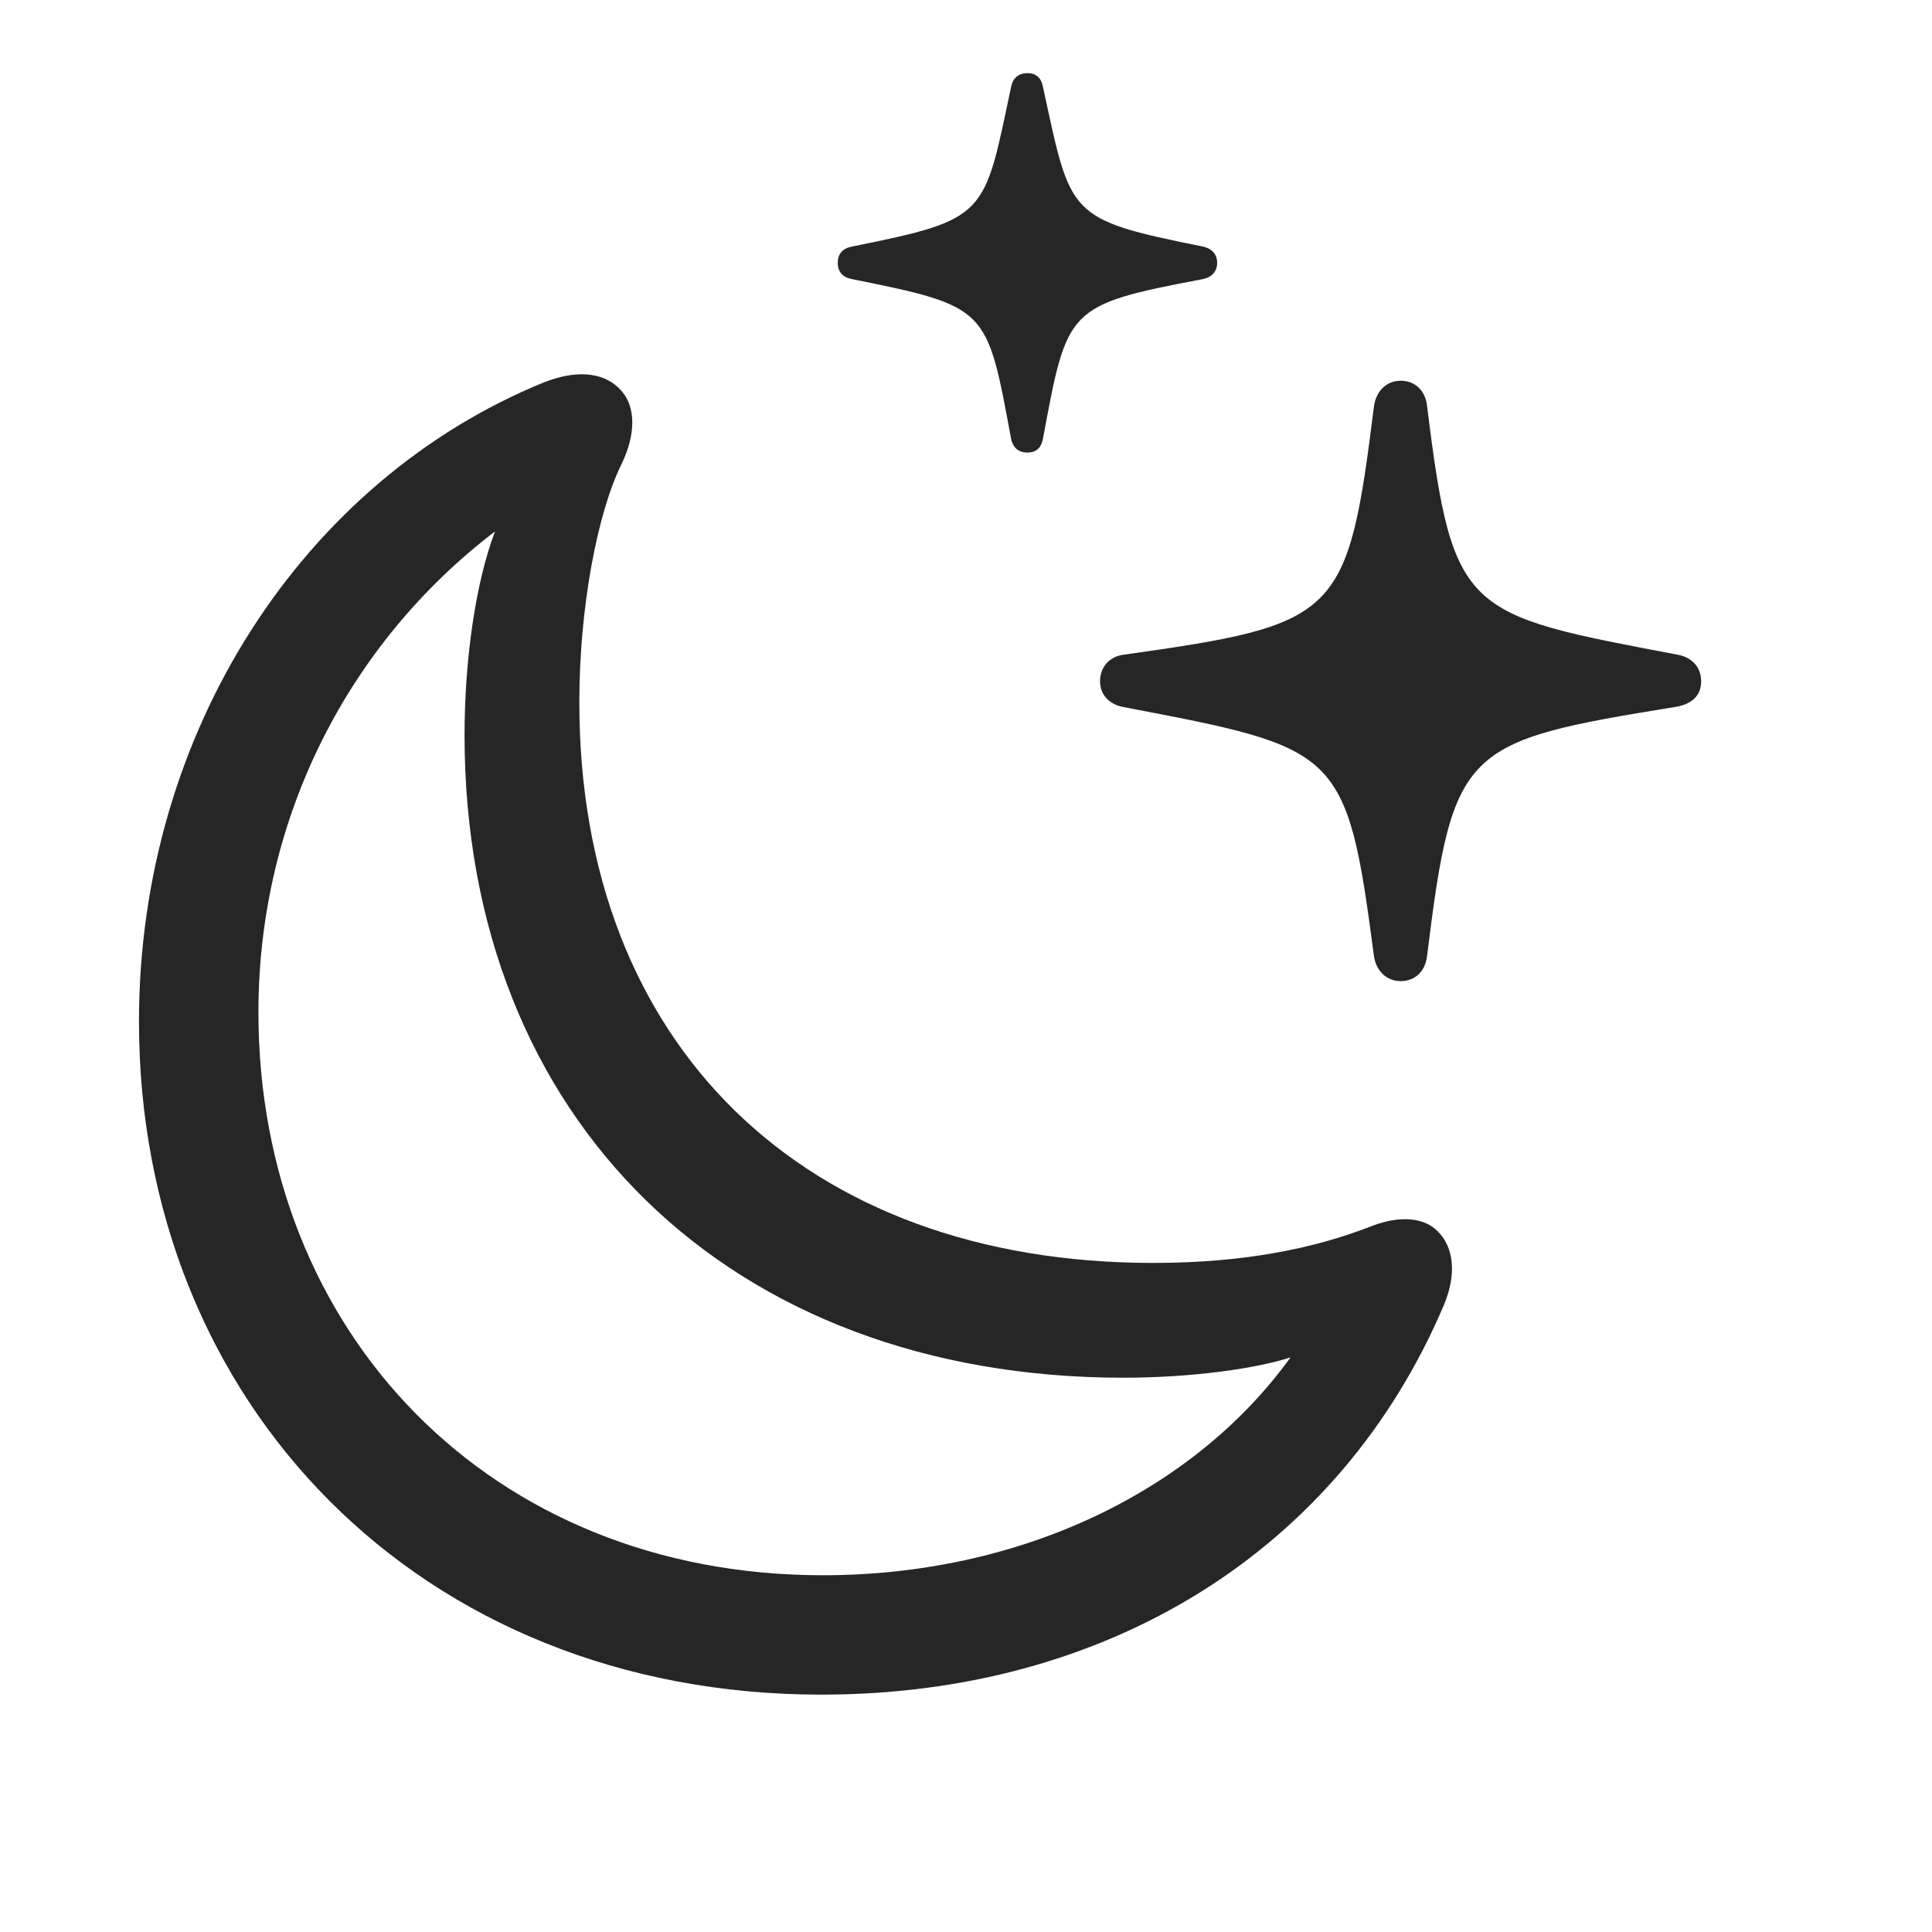 <svg width="29" height="29" viewBox="0 0 29 29" fill="currentColor" xmlns="http://www.w3.org/2000/svg">
<g clip-path="url(#clip0_2207_33690)">
<path d="M21.024 14.727C21.246 14.727 21.399 14.574 21.422 14.34C21.809 11.211 21.961 11.129 25.137 10.613C25.383 10.578 25.535 10.449 25.535 10.227C25.535 10.004 25.383 9.863 25.184 9.828C21.985 9.219 21.809 9.23 21.422 6.102C21.399 5.867 21.246 5.715 21.024 5.715C20.813 5.715 20.66 5.867 20.625 6.09C20.227 9.266 20.11 9.371 16.863 9.828C16.664 9.852 16.512 10.004 16.512 10.227C16.512 10.438 16.664 10.578 16.863 10.613C20.11 11.234 20.215 11.234 20.625 14.363C20.66 14.574 20.813 14.727 21.024 14.727ZM15.422 6.793C15.563 6.793 15.633 6.711 15.656 6.582C16.02 4.625 16.008 4.578 18.047 4.191C18.176 4.168 18.27 4.086 18.27 3.945C18.27 3.805 18.176 3.723 18.047 3.699C16.008 3.289 16.078 3.242 15.656 1.309C15.633 1.18 15.563 1.098 15.422 1.098C15.281 1.098 15.2 1.18 15.176 1.309C14.766 3.242 14.836 3.289 12.797 3.699C12.656 3.723 12.575 3.805 12.575 3.945C12.575 4.086 12.656 4.168 12.797 4.191C14.836 4.602 14.813 4.625 15.176 6.582C15.2 6.711 15.281 6.793 15.422 6.793Z" fill="currentColor" fill-opacity="0.85"/>
<path d="M12.328 25.437C16.617 25.437 20.098 23.281 21.668 19.602C21.879 19.109 21.809 18.711 21.586 18.488C21.387 18.277 21.024 18.242 20.613 18.395C19.723 18.746 18.657 18.957 17.309 18.957C12.059 18.957 8.696 15.676 8.696 10.543C8.696 9.125 8.965 7.707 9.328 6.969C9.551 6.512 9.539 6.102 9.328 5.867C9.106 5.609 8.707 5.527 8.168 5.738C4.571 7.203 2.086 10.965 2.086 15.336C2.086 21.043 6.293 25.437 12.328 25.437ZM12.352 23.645C7.36 23.645 3.879 20 3.879 15.195C3.879 12.254 5.25 9.641 7.43 7.977C7.137 8.75 6.973 9.91 6.973 11.035C6.973 16.812 10.957 20.68 16.863 20.68C17.907 20.68 18.867 20.539 19.371 20.375C17.907 22.402 15.293 23.645 12.352 23.645Z" fill="currentColor" fill-opacity="0.85"/>
</g>
<defs>
<clipPath id="clip0_2207_33690">
<rect width="23.449" height="26.238" fill="currentColor" transform="translate(2.086 1.098)"/>
</clipPath>
</defs>
</svg>
